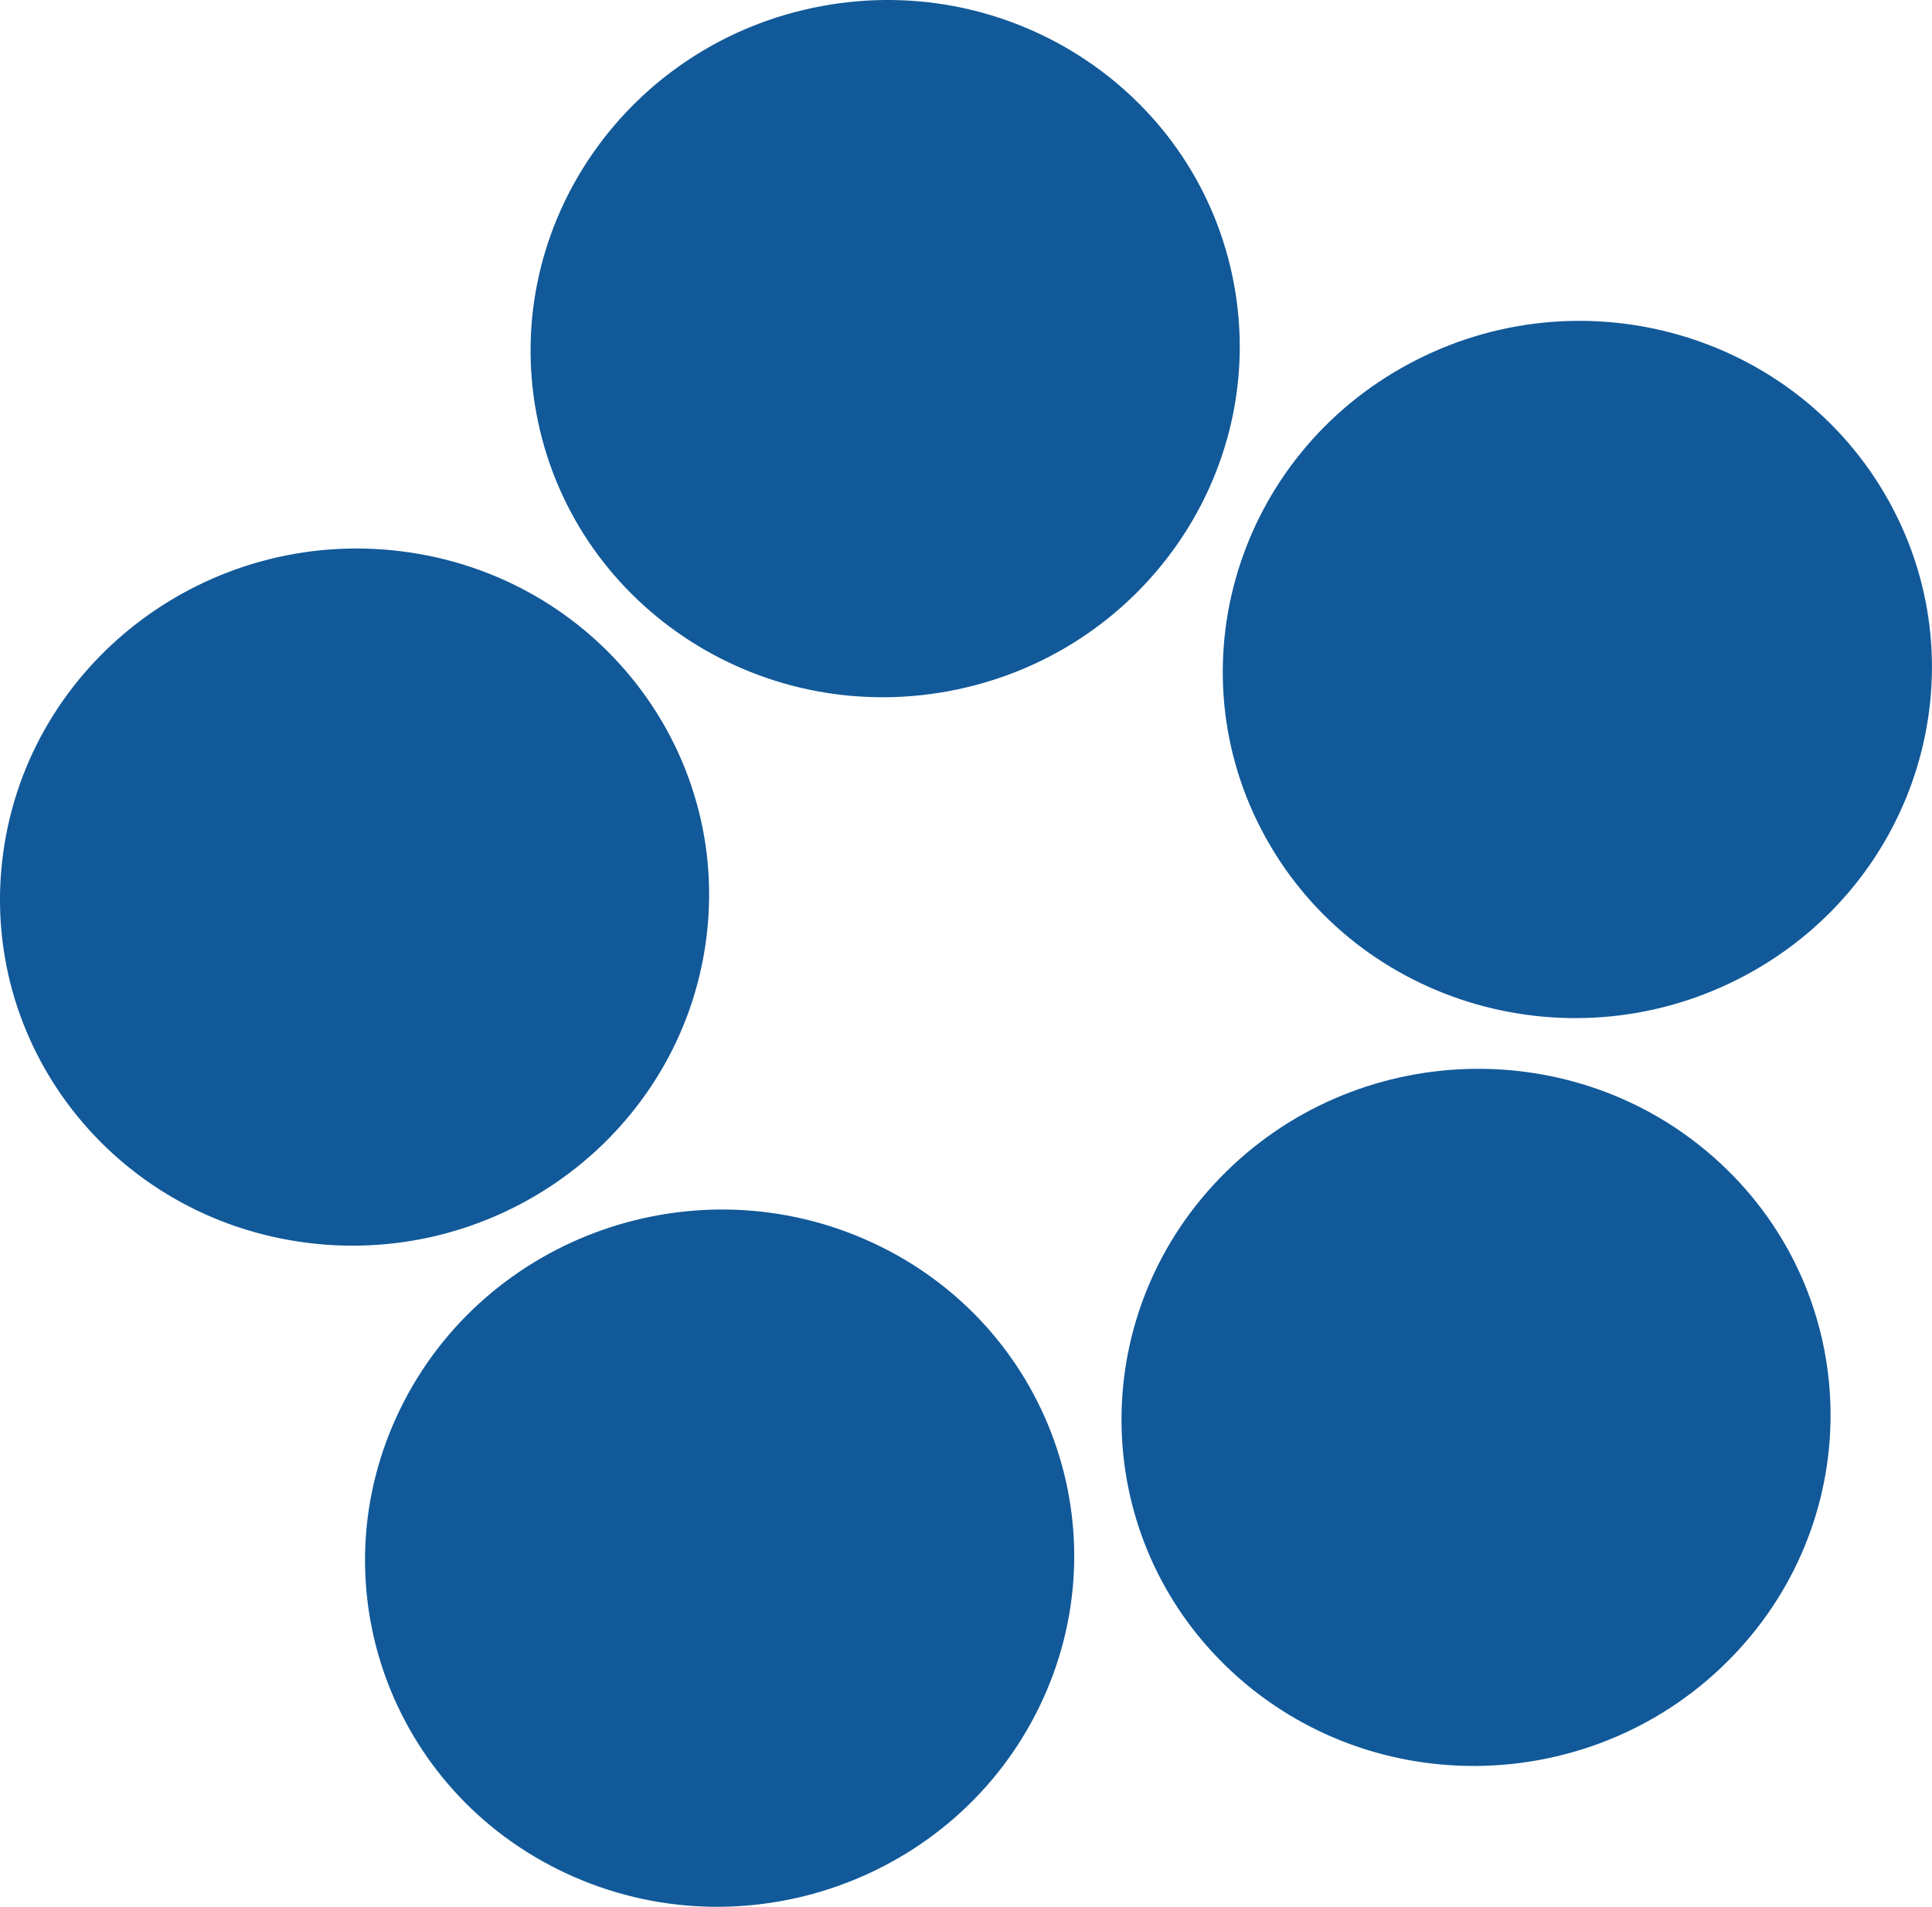 <svg xmlns="http://www.w3.org/2000/svg" viewBox="0 0 39.56 39.05" fill="none"> <path fill-rule="evenodd" clip-rule="evenodd" d="M16.819 0.126C20.763 -0.608 24.544 1.937 25.266 5.81C25.987 9.684 23.374 13.419 19.43 14.153C15.486 14.887 11.705 12.342 10.984 8.469C10.262 4.596 12.875 0.86 16.819 0.126ZM11.594 38.365C7.98 36.682 6.456 32.428 8.191 28.863C9.925 25.298 14.262 23.772 17.876 25.454C21.491 27.137 23.014 31.392 21.28 34.957C19.545 38.522 15.208 40.048 11.594 38.365ZM35.233 23.829C38.135 26.531 38.244 31.049 35.477 33.919C32.71 36.79 28.115 36.927 25.214 34.225C22.312 31.523 22.203 27.005 24.97 24.134C27.736 21.263 32.332 21.127 35.233 23.829ZM0.065 17.469C0.598 13.558 4.251 10.792 8.225 11.291C12.198 11.789 14.988 15.364 14.455 19.275C13.922 23.185 10.268 25.951 6.295 25.452C2.321 24.954 -0.468 21.379 0.065 17.469ZM28.85 7.451C32.378 5.556 36.782 6.822 38.686 10.279C40.591 13.736 39.275 18.075 35.747 19.97C32.219 21.865 27.815 20.599 25.91 17.142C24.006 13.685 25.322 9.346 28.85 7.451Z" fill="#115999"></path> </svg>
